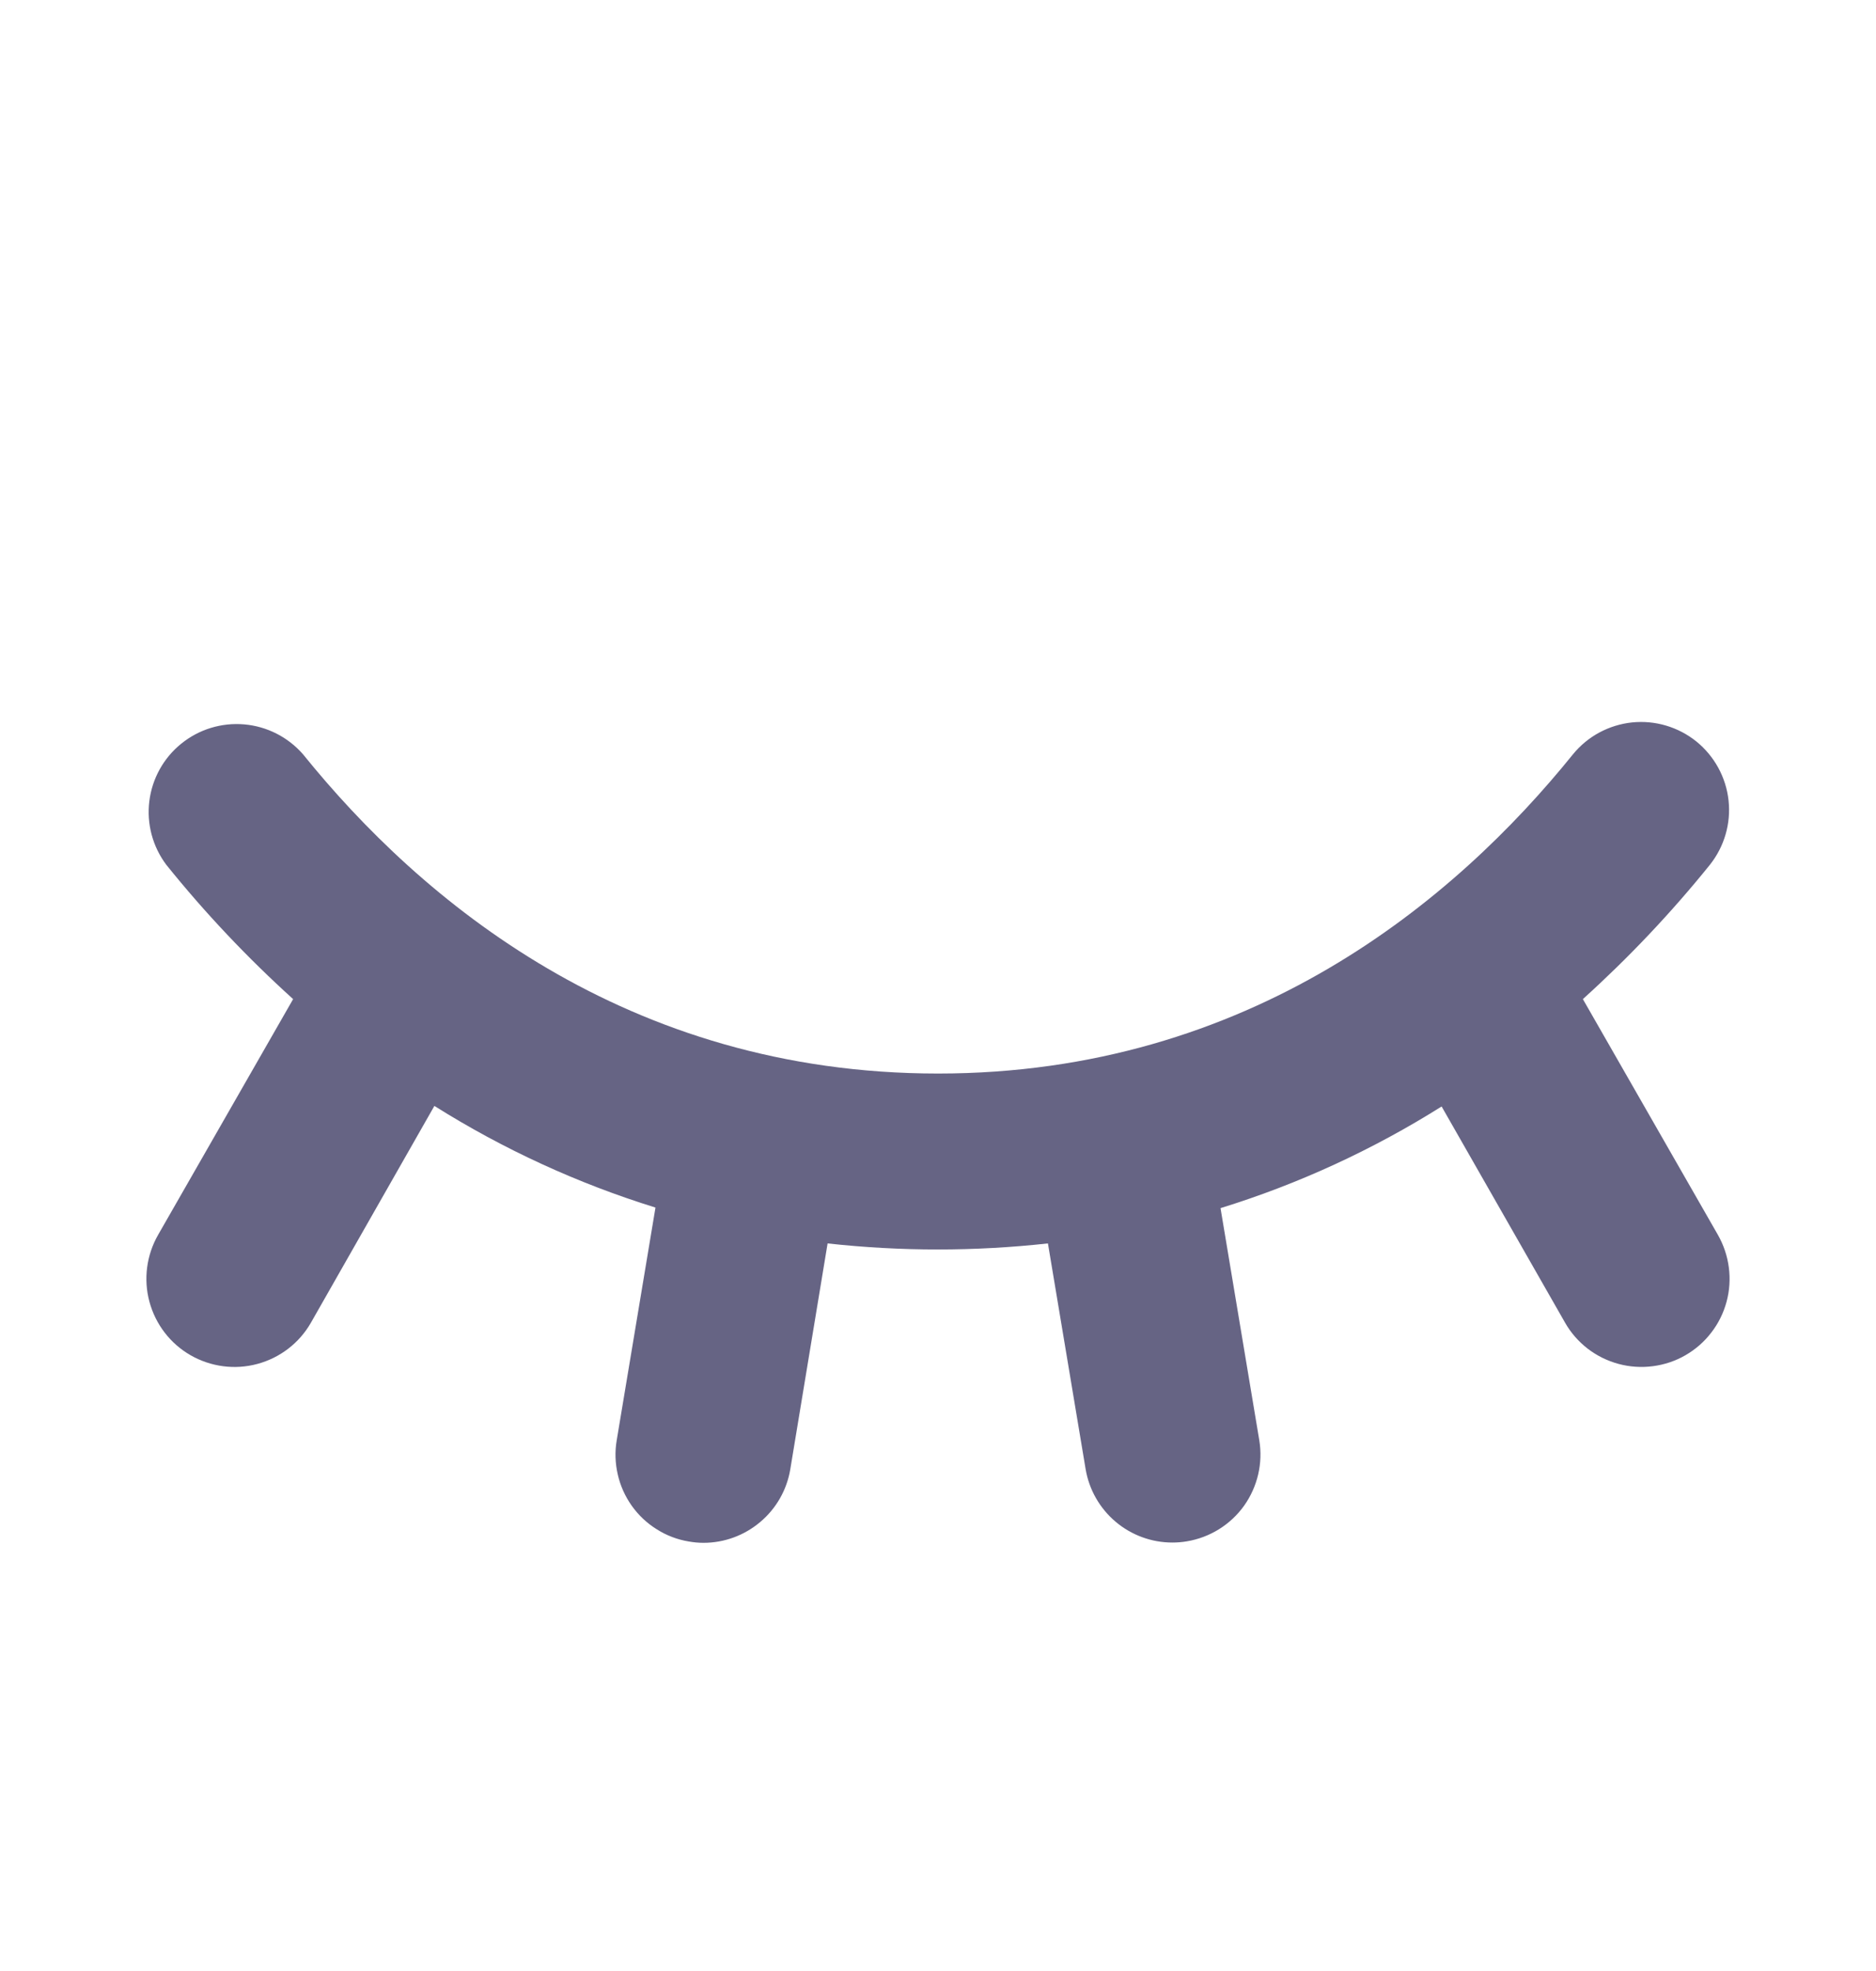 <svg width="20" height="21" viewBox="0 0 20 21" fill="none" xmlns="http://www.w3.org/2000/svg">
<path d="M18.314 13.156C18.375 13.263 18.415 13.381 18.431 13.504C18.447 13.626 18.439 13.75 18.407 13.869C18.375 13.988 18.32 14.1 18.244 14.198C18.169 14.296 18.076 14.377 17.969 14.439C17.862 14.501 17.744 14.54 17.622 14.556C17.499 14.572 17.375 14.564 17.256 14.532C17.137 14.5 17.025 14.445 16.927 14.37C16.829 14.294 16.747 14.201 16.686 14.094L15.369 11.789C14.634 12.251 13.841 12.616 13.012 12.872L13.425 15.344C13.466 15.589 13.407 15.84 13.263 16.043C13.118 16.245 12.899 16.381 12.654 16.422C12.602 16.431 12.55 16.435 12.498 16.435C12.276 16.435 12.062 16.356 11.893 16.213C11.724 16.07 11.611 15.872 11.574 15.654L11.172 13.248C10.391 13.334 9.604 13.334 8.823 13.248L8.425 15.656C8.388 15.875 8.275 16.073 8.105 16.216C7.936 16.359 7.722 16.438 7.5 16.438C7.448 16.438 7.395 16.433 7.344 16.424C7.222 16.404 7.106 16.36 7.002 16.294C6.897 16.229 6.807 16.144 6.735 16.043C6.664 15.943 6.613 15.829 6.586 15.71C6.558 15.589 6.554 15.465 6.575 15.344L6.988 12.866C6.159 12.609 5.366 12.245 4.631 11.783L3.314 14.094C3.19 14.31 2.985 14.467 2.744 14.532C2.504 14.597 2.247 14.563 2.031 14.439C1.815 14.315 1.658 14.11 1.593 13.869C1.528 13.629 1.562 13.372 1.686 13.156L3.125 10.645C2.637 10.204 2.185 9.726 1.773 9.214C1.627 9.02 1.562 8.777 1.592 8.536C1.622 8.295 1.744 8.075 1.933 7.923C2.122 7.77 2.362 7.697 2.604 7.718C2.846 7.739 3.07 7.853 3.23 8.036C4.483 9.588 6.675 11.438 10 11.438C13.325 11.438 15.517 9.588 16.77 8.036C16.927 7.844 17.153 7.723 17.4 7.697C17.646 7.672 17.892 7.745 18.085 7.9C18.277 8.056 18.401 8.281 18.428 8.528C18.455 8.774 18.383 9.02 18.229 9.214C17.816 9.726 17.363 10.204 16.875 10.645L18.314 13.156Z" fill="#666484"/>
</svg>
